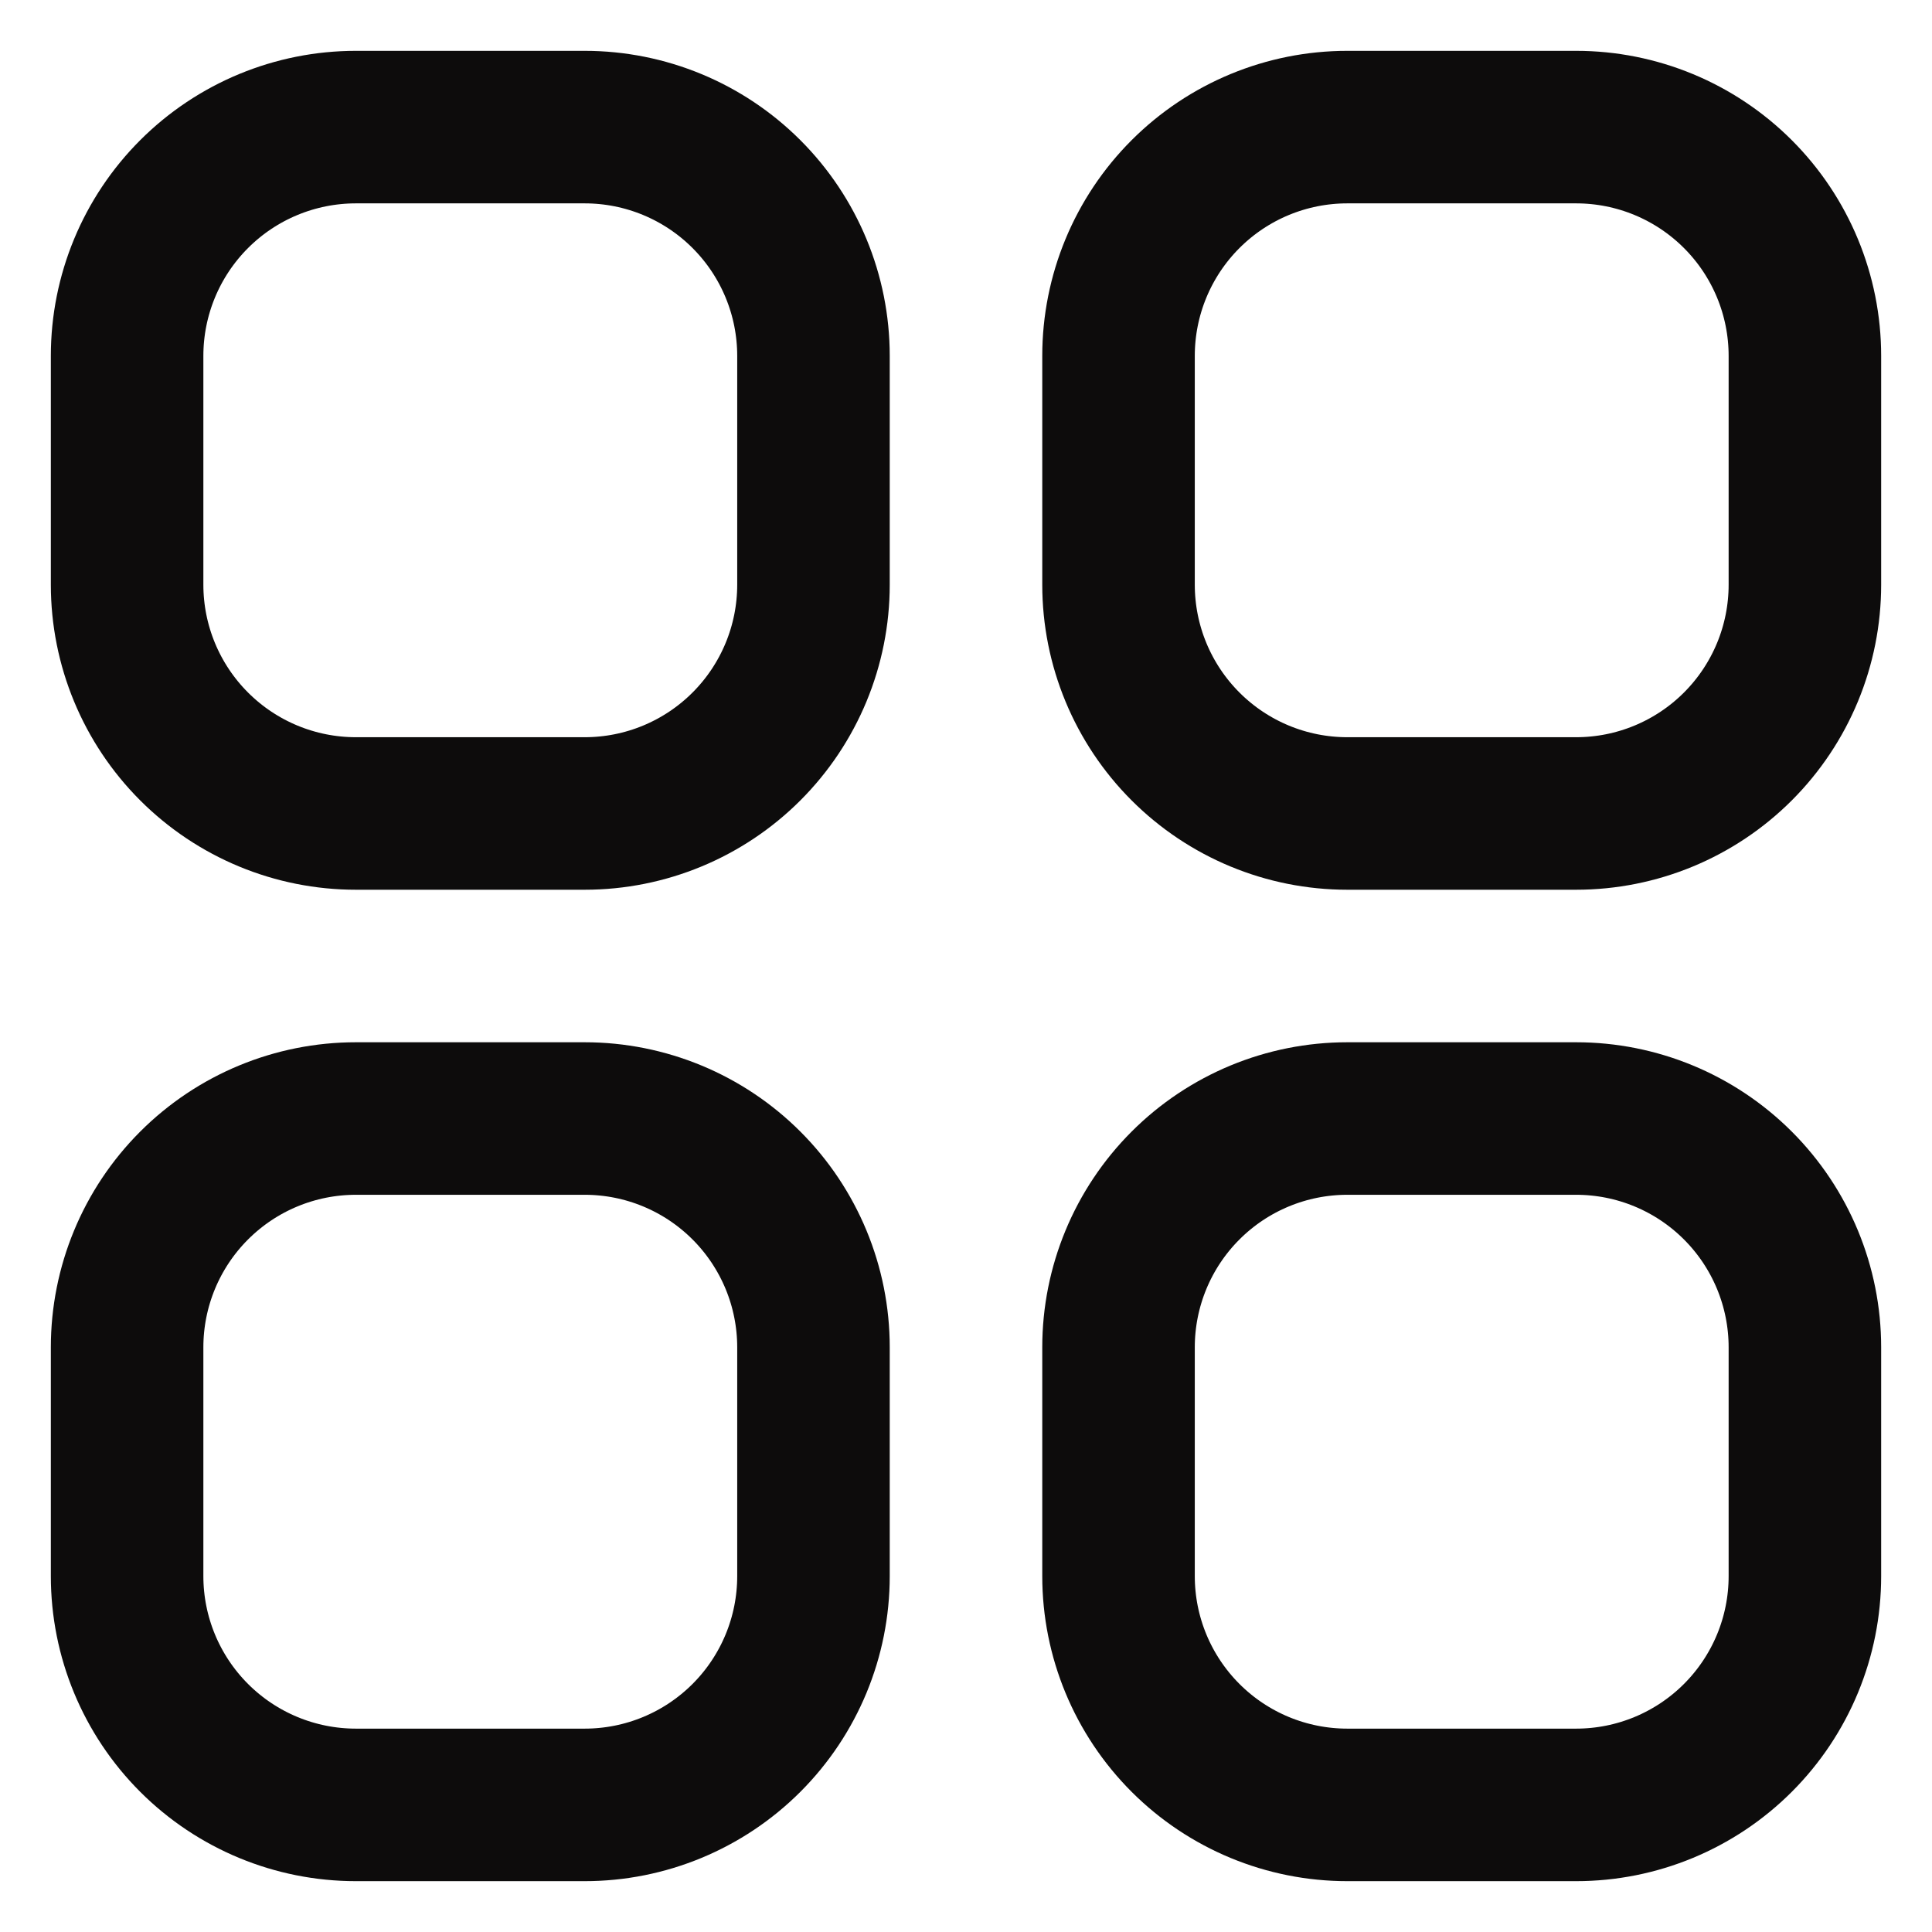 <svg width="19" height="19" viewBox="0 0 19 19" fill="none" xmlns="http://www.w3.org/2000/svg">
<path d="M1.25 3.5C1.25 2.903 1.487 2.331 1.909 1.909C2.331 1.487 2.903 1.25 3.5 1.25H5.75C6.347 1.25 6.919 1.487 7.341 1.909C7.763 2.331 8 2.903 8 3.5V5.75C8 6.347 7.763 6.919 7.341 7.341C6.919 7.763 6.347 8 5.75 8H3.5C2.903 8 2.331 7.763 1.909 7.341C1.487 6.919 1.25 6.347 1.25 5.75V3.5ZM1.25 13.25C1.25 12.653 1.487 12.081 1.909 11.659C2.331 11.237 2.903 11 3.5 11H5.75C6.347 11 6.919 11.237 7.341 11.659C7.763 12.081 8 12.653 8 13.25V15.5C8 16.097 7.763 16.669 7.341 17.091C6.919 17.513 6.347 17.75 5.75 17.75H3.5C2.903 17.75 2.331 17.513 1.909 17.091C1.487 16.669 1.25 16.097 1.25 15.5V13.25ZM11 3.5C11 2.903 11.237 2.331 11.659 1.909C12.081 1.487 12.653 1.25 13.25 1.25H15.5C16.097 1.25 16.669 1.487 17.091 1.909C17.513 2.331 17.75 2.903 17.75 3.5V5.75C17.75 6.347 17.513 6.919 17.091 7.341C16.669 7.763 16.097 8 15.5 8H13.25C12.653 8 12.081 7.763 11.659 7.341C11.237 6.919 11 6.347 11 5.75V3.5ZM11 13.25C11 12.653 11.237 12.081 11.659 11.659C12.081 11.237 12.653 11 13.25 11H15.5C16.097 11 16.669 11.237 17.091 11.659C17.513 12.081 17.75 12.653 17.75 13.25V15.5C17.75 16.097 17.513 16.669 17.091 17.091C16.669 17.513 16.097 17.75 15.5 17.75H13.25C12.653 17.75 12.081 17.513 11.659 17.091C11.237 16.669 11 16.097 11 15.5V13.25Z" stroke="#0D0C0C" stroke-width="1.5" stroke-linecap="round" stroke-linejoin="round"/>
</svg>
